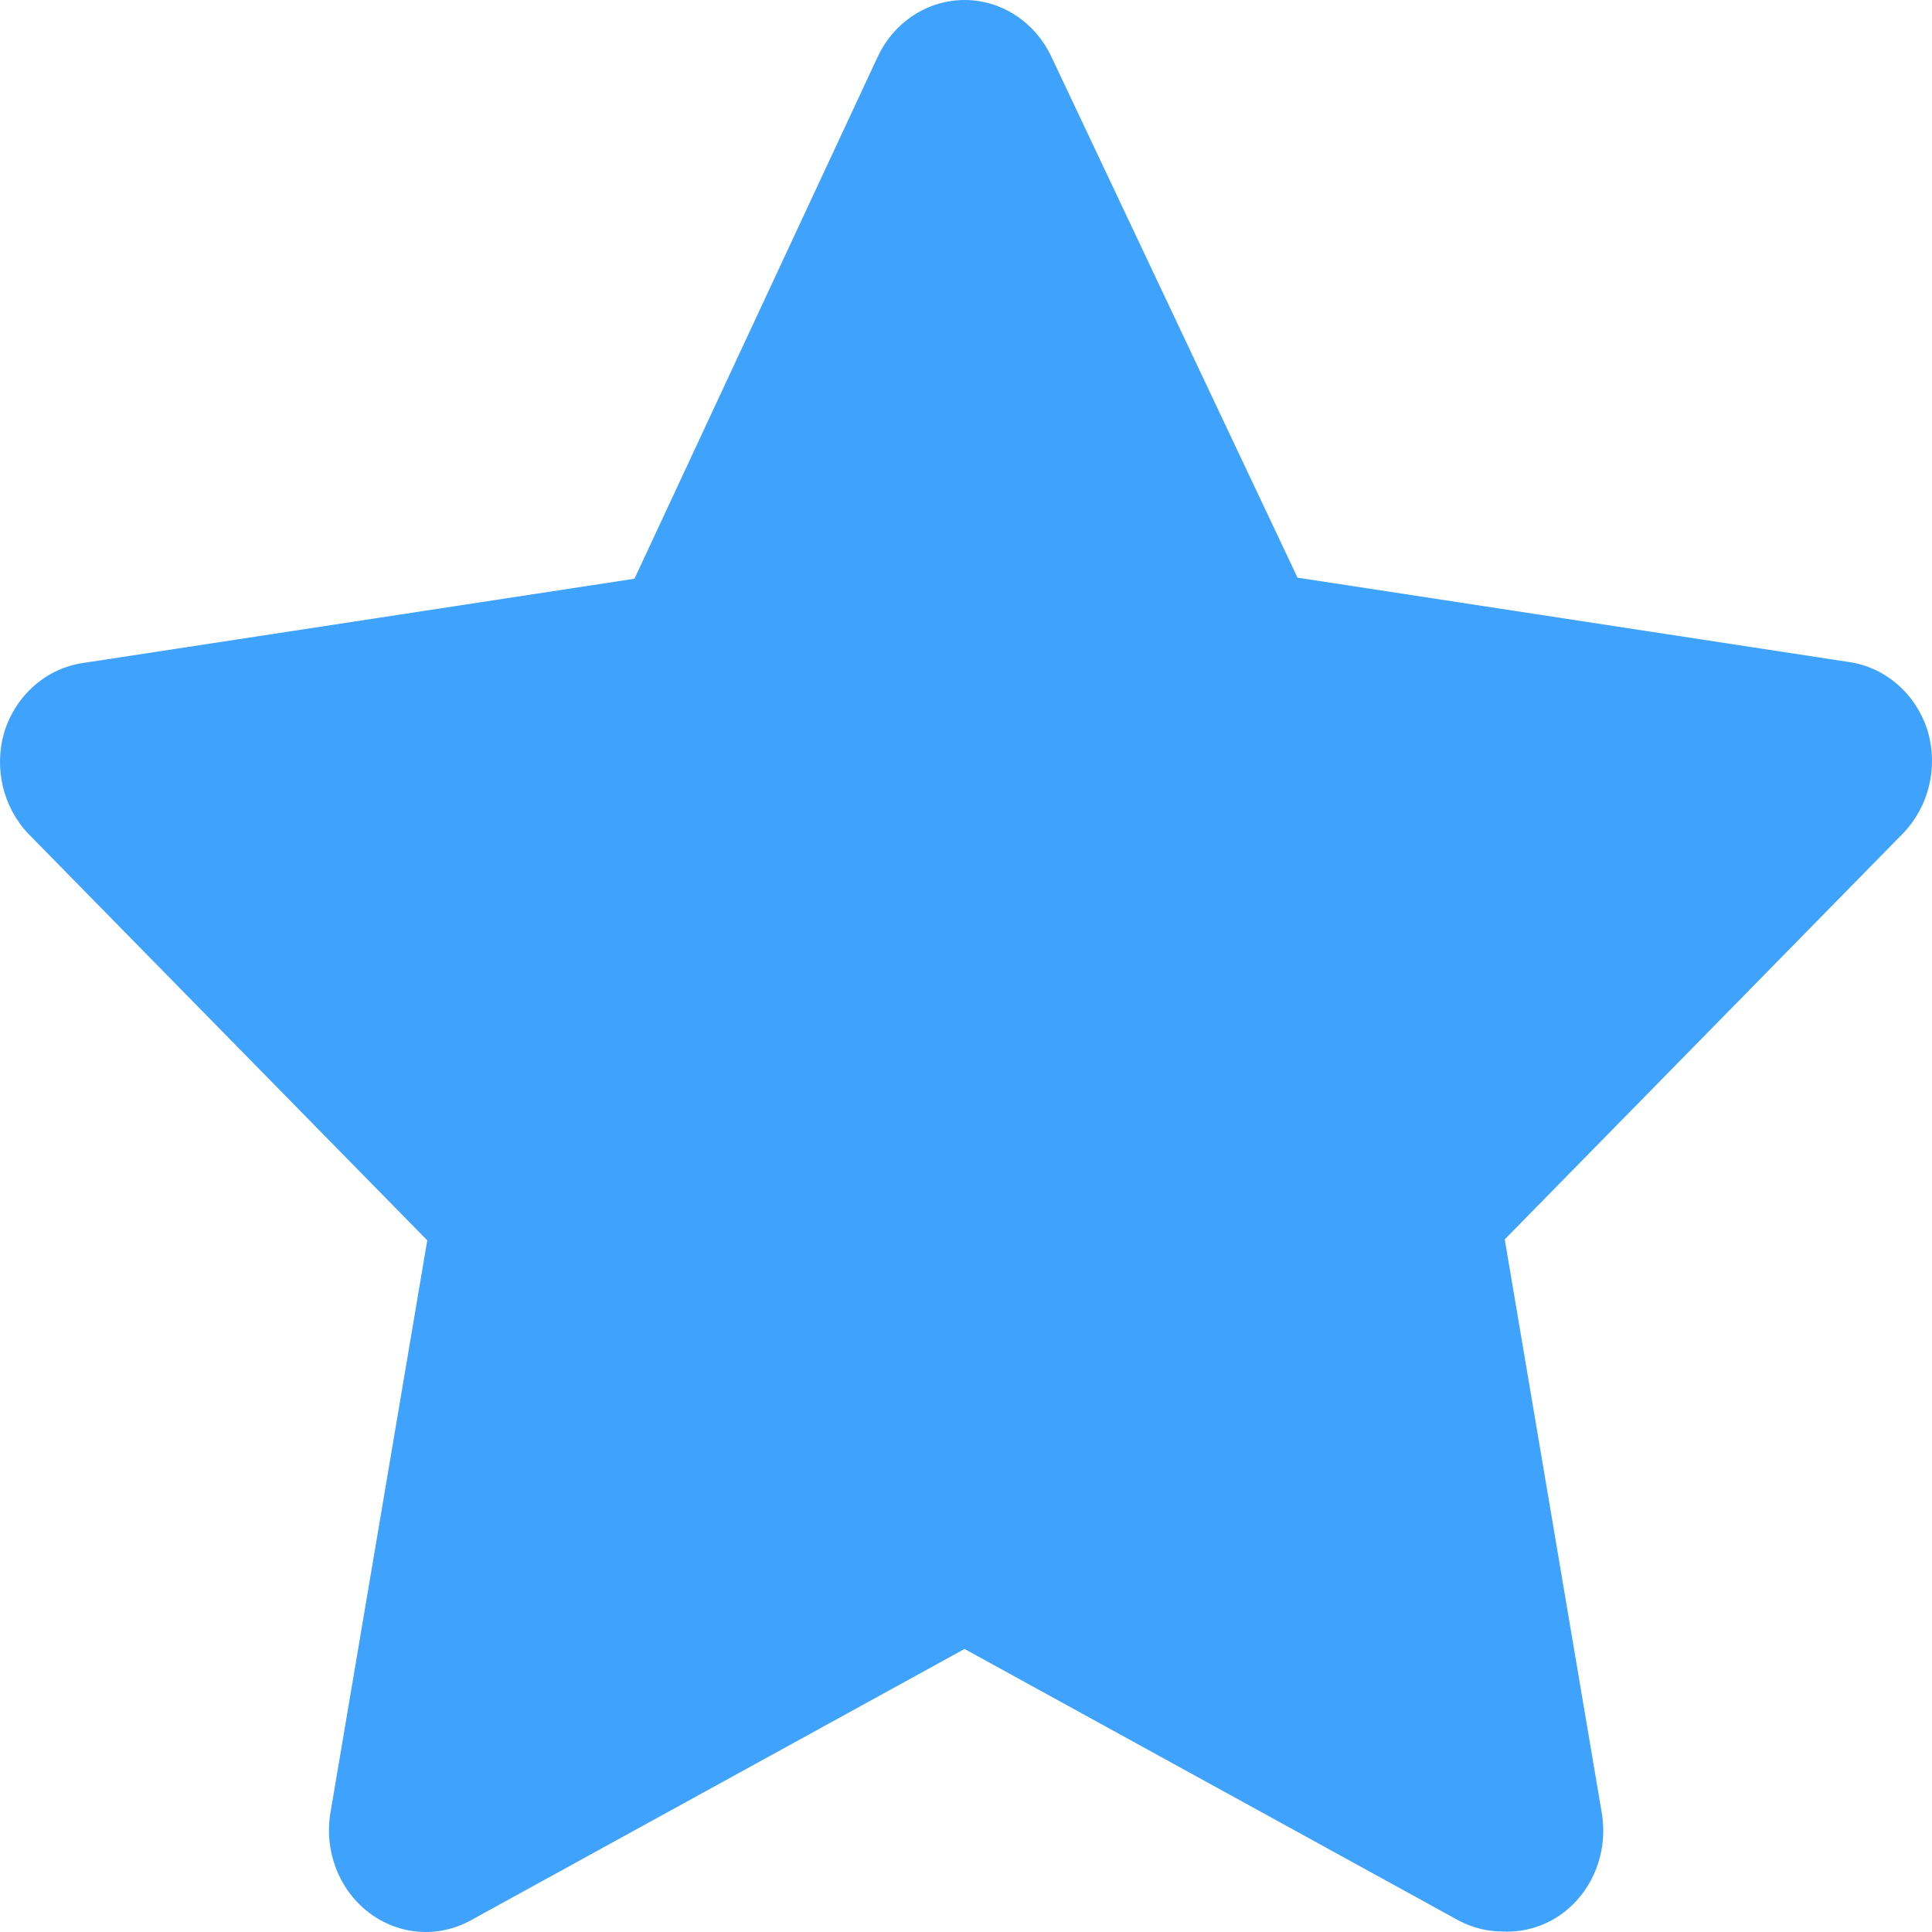 <svg width="20" height="20" viewBox="0 0 20 20" fill="none" xmlns="http://www.w3.org/2000/svg">
<path fill-rule="evenodd" clip-rule="evenodd" d="M15.557 19.995C15.397 19.995 15.239 19.956 15.096 19.879L9.985 17.07L4.874 19.879C4.535 20.066 4.125 20.034 3.816 19.797C3.507 19.56 3.354 19.159 3.421 18.764L4.423 12.84L0.294 8.632C0.032 8.357 -0.065 7.952 0.044 7.58C0.162 7.198 0.477 6.921 0.855 6.864L6.568 5.991L9.083 0.594C9.25 0.231 9.601 0 9.985 0C10.369 0 10.719 0.231 10.887 0.594L13.432 5.98L19.145 6.854C19.523 6.91 19.838 7.188 19.956 7.569C20.065 7.942 19.968 8.346 19.706 8.621L15.577 12.83L16.579 18.753C16.652 19.156 16.496 19.567 16.178 19.805C15.997 19.939 15.778 20.006 15.557 19.995Z" fill="#3FA3FE"/>
</svg>
